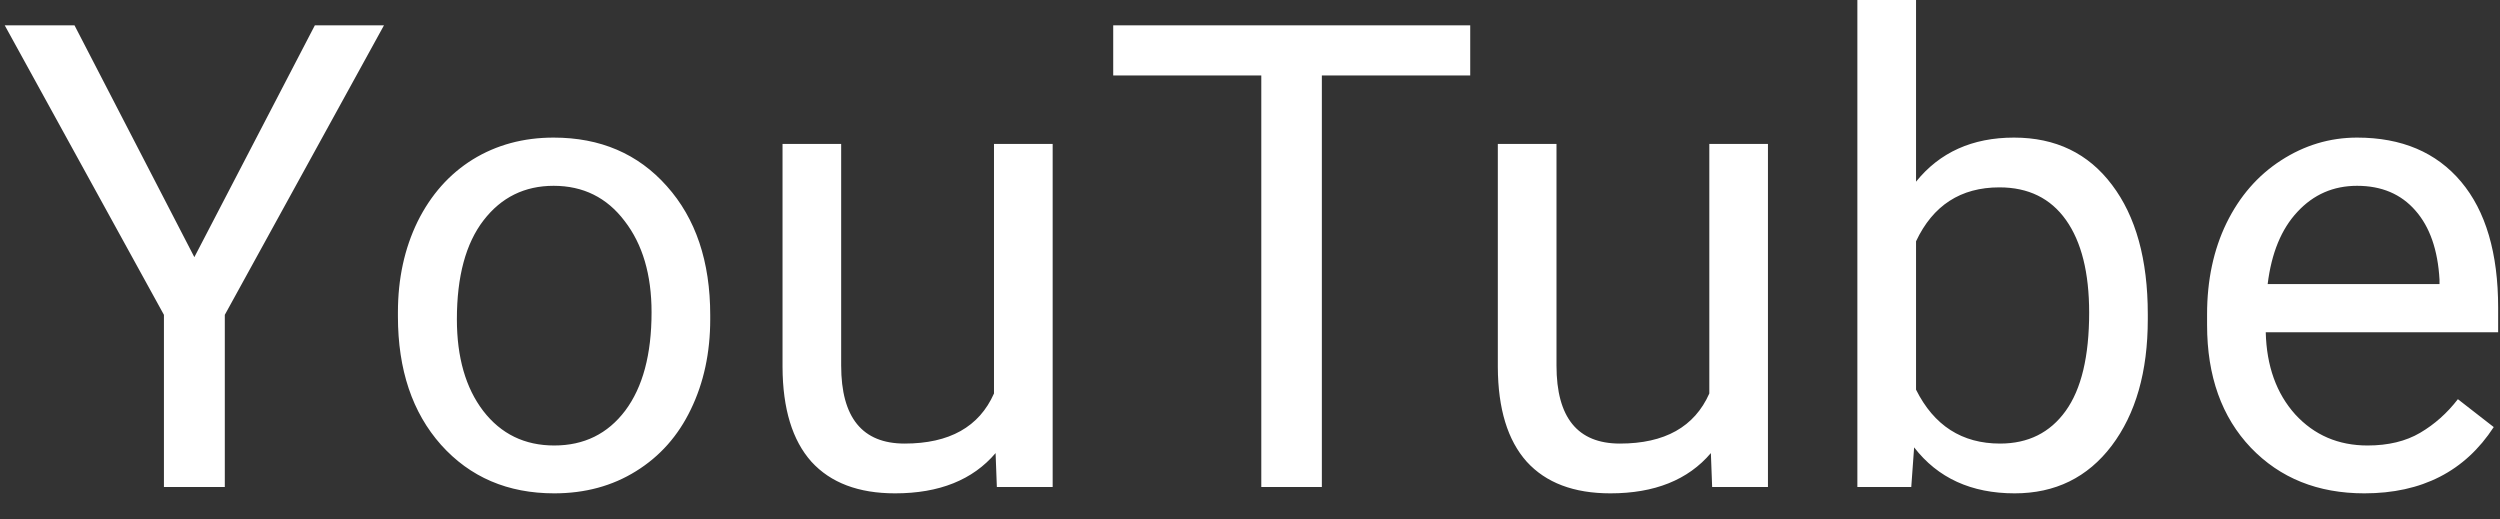 <svg width="77" height="16" viewBox="0 0 77 16" fill="none" xmlns="http://www.w3.org/2000/svg">
<rect x="0" y="0" width="77" height="16" fill="#333333" stroke="none"/>
<path d="M5.986 7.92L9.697 0.781H11.826L6.924 9.697V15H5.049V9.697L0.146 0.781H2.295L5.986 7.92ZM12.256 9.619C12.256 8.584 12.458 7.653 12.861 6.826C13.271 5.999 13.838 5.361 14.56 4.912C15.29 4.463 16.12 4.238 17.051 4.238C18.49 4.238 19.652 4.736 20.537 5.732C21.429 6.729 21.875 8.053 21.875 9.707V9.834C21.875 10.863 21.676 11.787 21.279 12.607C20.889 13.421 20.326 14.056 19.59 14.512C18.861 14.967 18.021 15.195 17.07 15.195C15.638 15.195 14.476 14.697 13.584 13.701C12.699 12.705 12.256 11.387 12.256 9.746V9.619ZM14.072 9.834C14.072 11.006 14.342 11.947 14.883 12.656C15.43 13.366 16.159 13.721 17.07 13.721C17.988 13.721 18.717 13.363 19.258 12.646C19.798 11.924 20.068 10.915 20.068 9.619C20.068 8.46 19.792 7.523 19.238 6.807C18.691 6.084 17.962 5.723 17.051 5.723C16.159 5.723 15.44 6.077 14.893 6.787C14.346 7.497 14.072 8.512 14.072 9.834ZM30.664 13.955C29.961 14.782 28.929 15.195 27.568 15.195C26.442 15.195 25.583 14.87 24.99 14.219C24.404 13.561 24.108 12.591 24.102 11.309V4.434H25.908V11.26C25.908 12.861 26.559 13.662 27.861 13.662C29.241 13.662 30.16 13.148 30.615 12.119V4.434H32.422V15H30.703L30.664 13.955ZM45.283 2.324H40.713V15H38.848V2.324H34.287V0.781H45.283V2.324ZM52.695 13.955C51.992 14.782 50.96 15.195 49.6 15.195C48.473 15.195 47.614 14.87 47.022 14.219C46.435 13.561 46.139 12.591 46.133 11.309V4.434H47.94V11.26C47.94 12.861 48.59 13.662 49.893 13.662C51.273 13.662 52.191 13.148 52.647 12.119V4.434H54.453V15H52.734L52.695 13.955ZM66.152 9.834C66.152 11.449 65.781 12.747 65.039 13.73C64.297 14.707 63.301 15.195 62.051 15.195C60.716 15.195 59.684 14.723 58.955 13.779L58.867 15H57.207V0H59.014V5.596C59.743 4.691 60.749 4.238 62.031 4.238C63.314 4.238 64.32 4.723 65.049 5.693C65.784 6.663 66.152 7.992 66.152 9.678V9.834ZM64.346 9.629C64.346 8.398 64.108 7.448 63.633 6.777C63.158 6.107 62.474 5.771 61.582 5.771C60.391 5.771 59.535 6.325 59.014 7.432V12.002C59.567 13.109 60.43 13.662 61.602 13.662C62.467 13.662 63.141 13.327 63.623 12.656C64.105 11.986 64.346 10.977 64.346 9.629ZM72.822 15.195C71.39 15.195 70.225 14.727 69.326 13.789C68.428 12.845 67.978 11.585 67.978 10.01V9.678C67.978 8.63 68.177 7.695 68.574 6.875C68.978 6.048 69.538 5.404 70.254 4.941C70.977 4.473 71.758 4.238 72.598 4.238C73.971 4.238 75.039 4.691 75.801 5.596C76.562 6.501 76.943 7.796 76.943 9.482V10.234H69.785C69.811 11.276 70.114 12.119 70.693 12.764C71.279 13.402 72.022 13.721 72.92 13.721C73.558 13.721 74.098 13.591 74.541 13.33C74.984 13.07 75.371 12.725 75.703 12.295L76.807 13.154C75.921 14.515 74.593 15.195 72.822 15.195ZM72.598 5.723C71.868 5.723 71.257 5.99 70.762 6.523C70.267 7.051 69.961 7.793 69.844 8.75H75.137V8.613C75.085 7.695 74.837 6.986 74.394 6.484C73.952 5.977 73.353 5.723 72.598 5.723Z" fill="white"/>
</svg>
